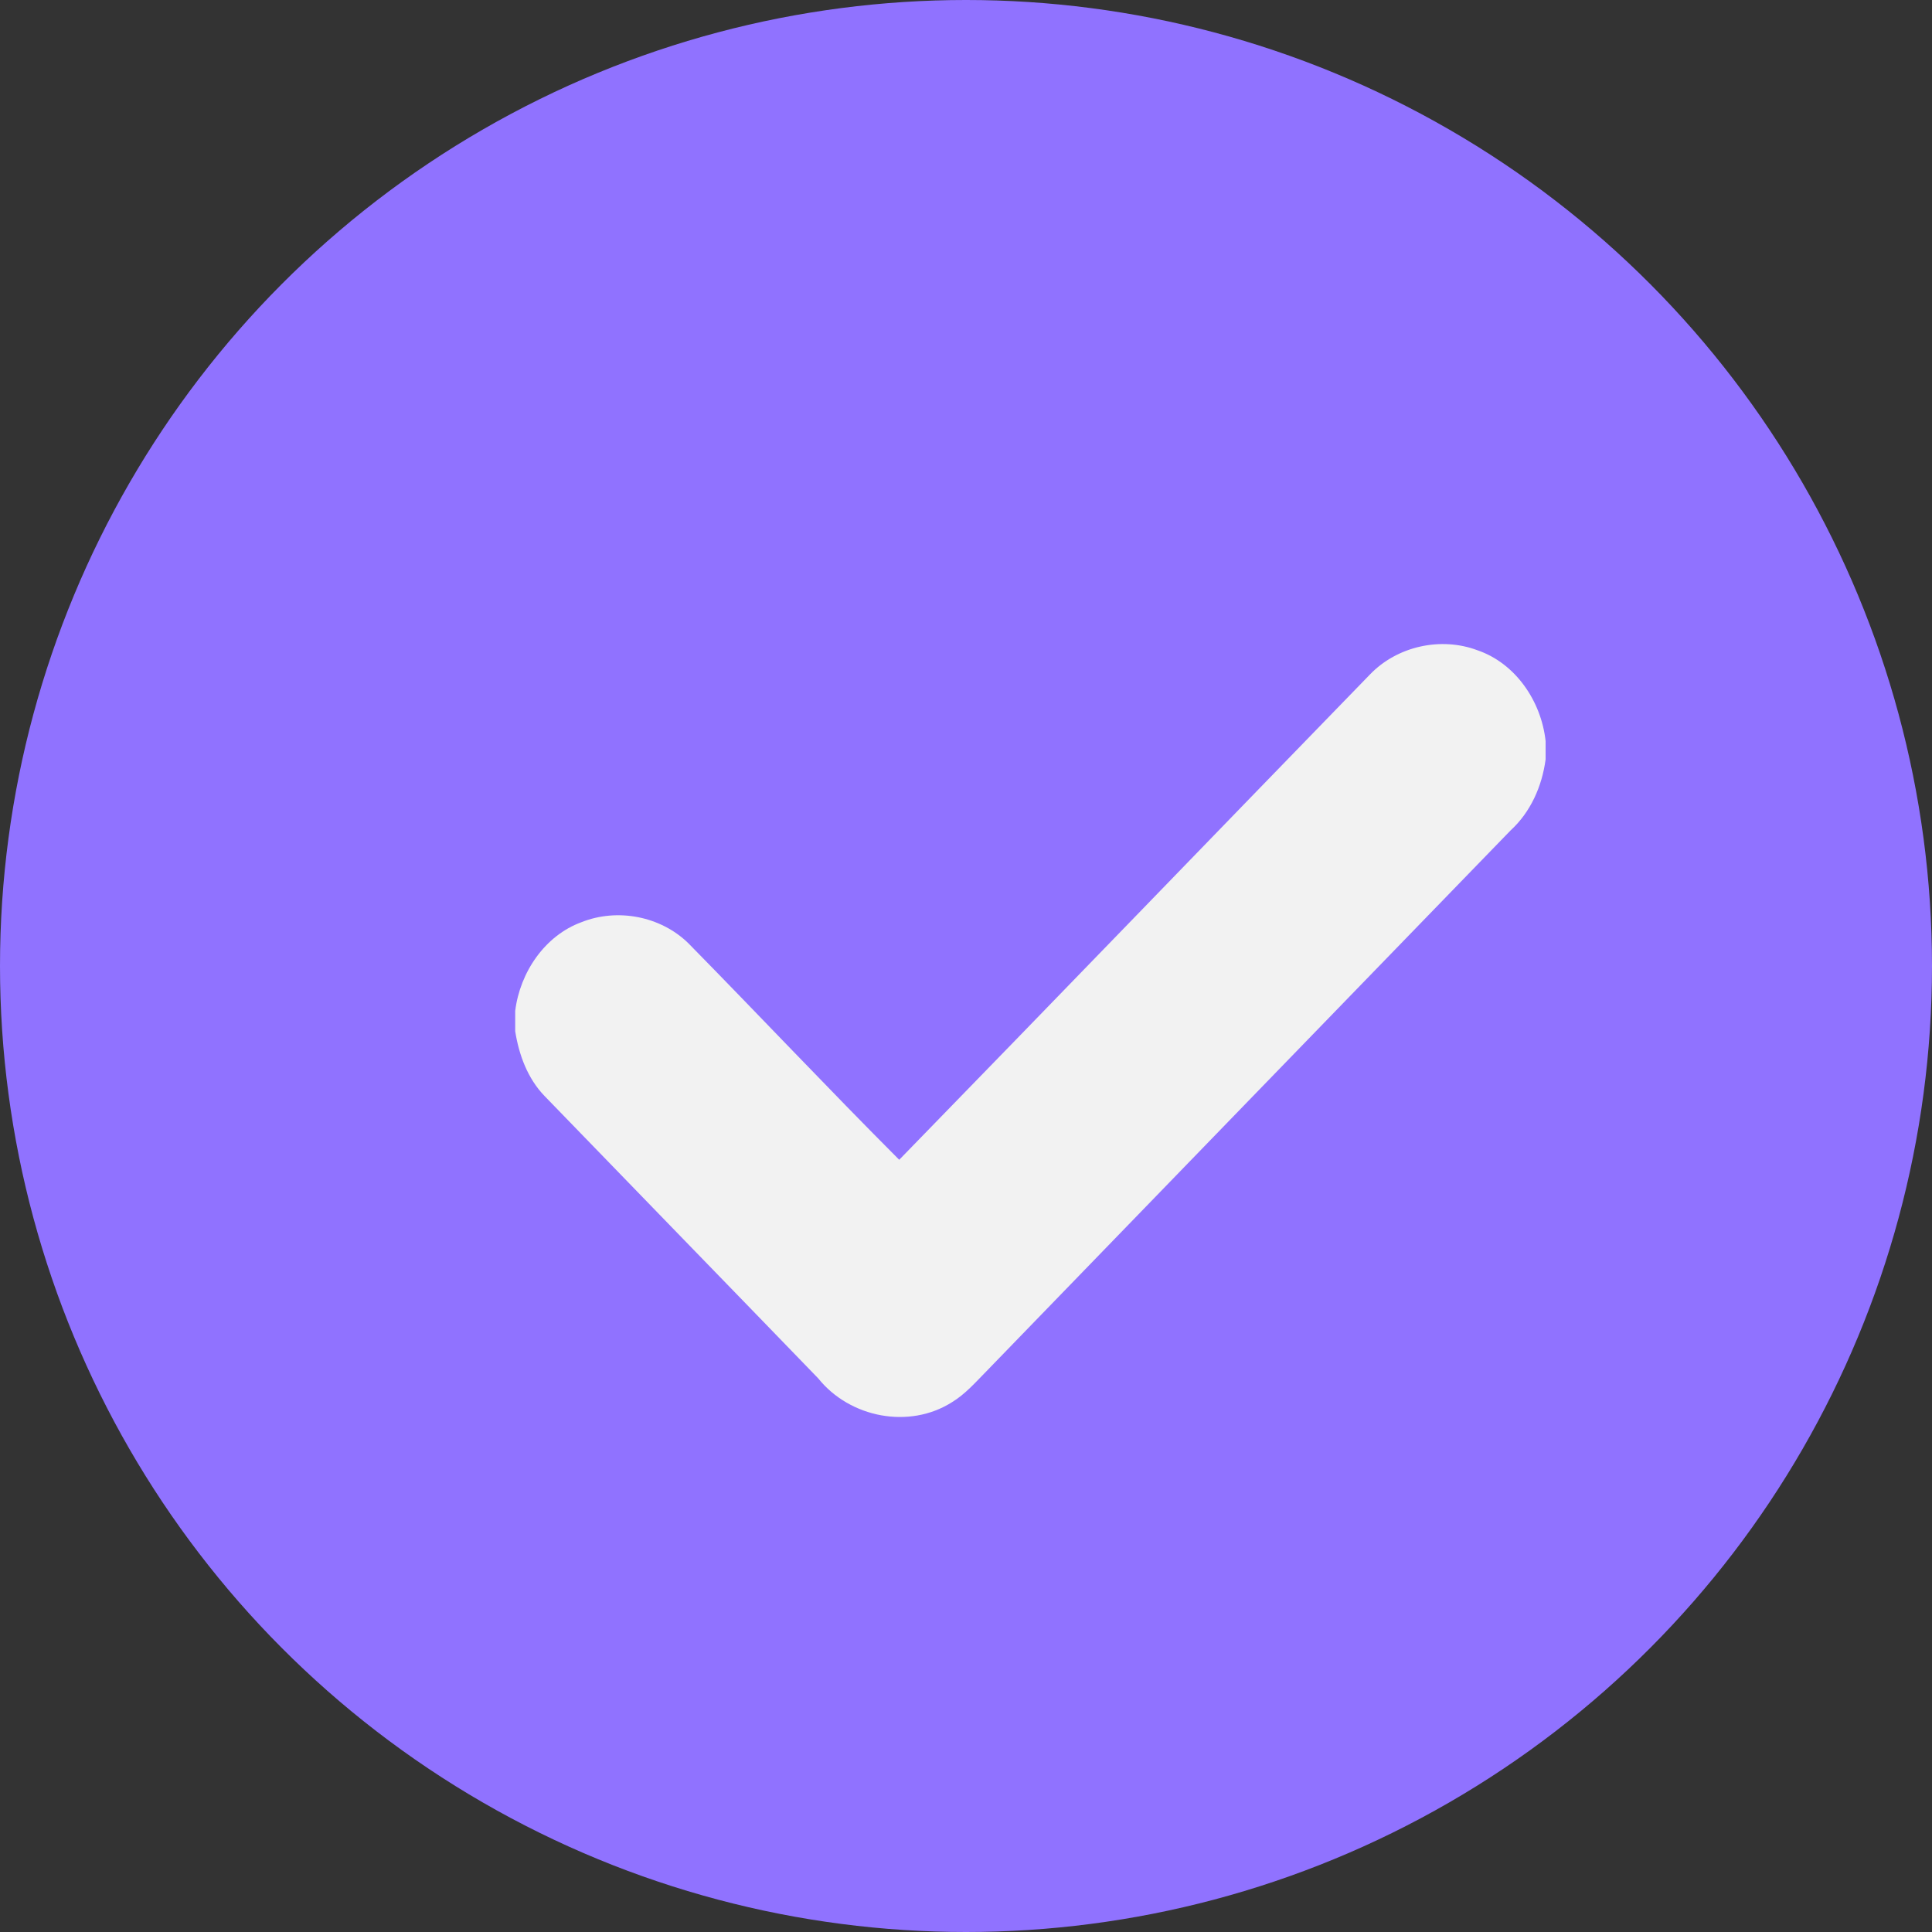 <svg width="30" height="30" viewBox="0 0 30 30" fill="none" xmlns="http://www.w3.org/2000/svg">
<rect x="0" y="0" width="30" height="30" fill="#333333" stroke="none"/>
<circle cx="15" cy="15" r="15" fill="#9072FF"/>
<g clip-path="url(#clip0_6038_7794)">
<path d="M21.269 10.477C21.694 10.032 22.375 9.884 22.941 10.097C23.528 10.297 23.931 10.88 24 11.506V11.793C23.944 12.212 23.766 12.611 23.456 12.895C20.741 15.694 18.028 18.495 15.316 21.294C15.147 21.465 14.988 21.649 14.781 21.774C14.119 22.194 13.197 22.016 12.706 21.404C11.291 19.94 9.872 18.483 8.456 17.019C8.194 16.748 8.059 16.384 8 16.013V15.697C8.075 15.094 8.463 14.527 9.028 14.32C9.584 14.098 10.256 14.224 10.688 14.646C11.784 15.761 12.859 16.903 13.963 18.009C16.403 15.504 18.831 12.986 21.269 10.477Z" fill="#F2F2F2"/>
</g>
<defs>
<clipPath id="clip0_6038_7794">
<rect width="16" height="12" fill="white" transform="translate(8 10)"/>
</clipPath>
</defs>
</svg>
